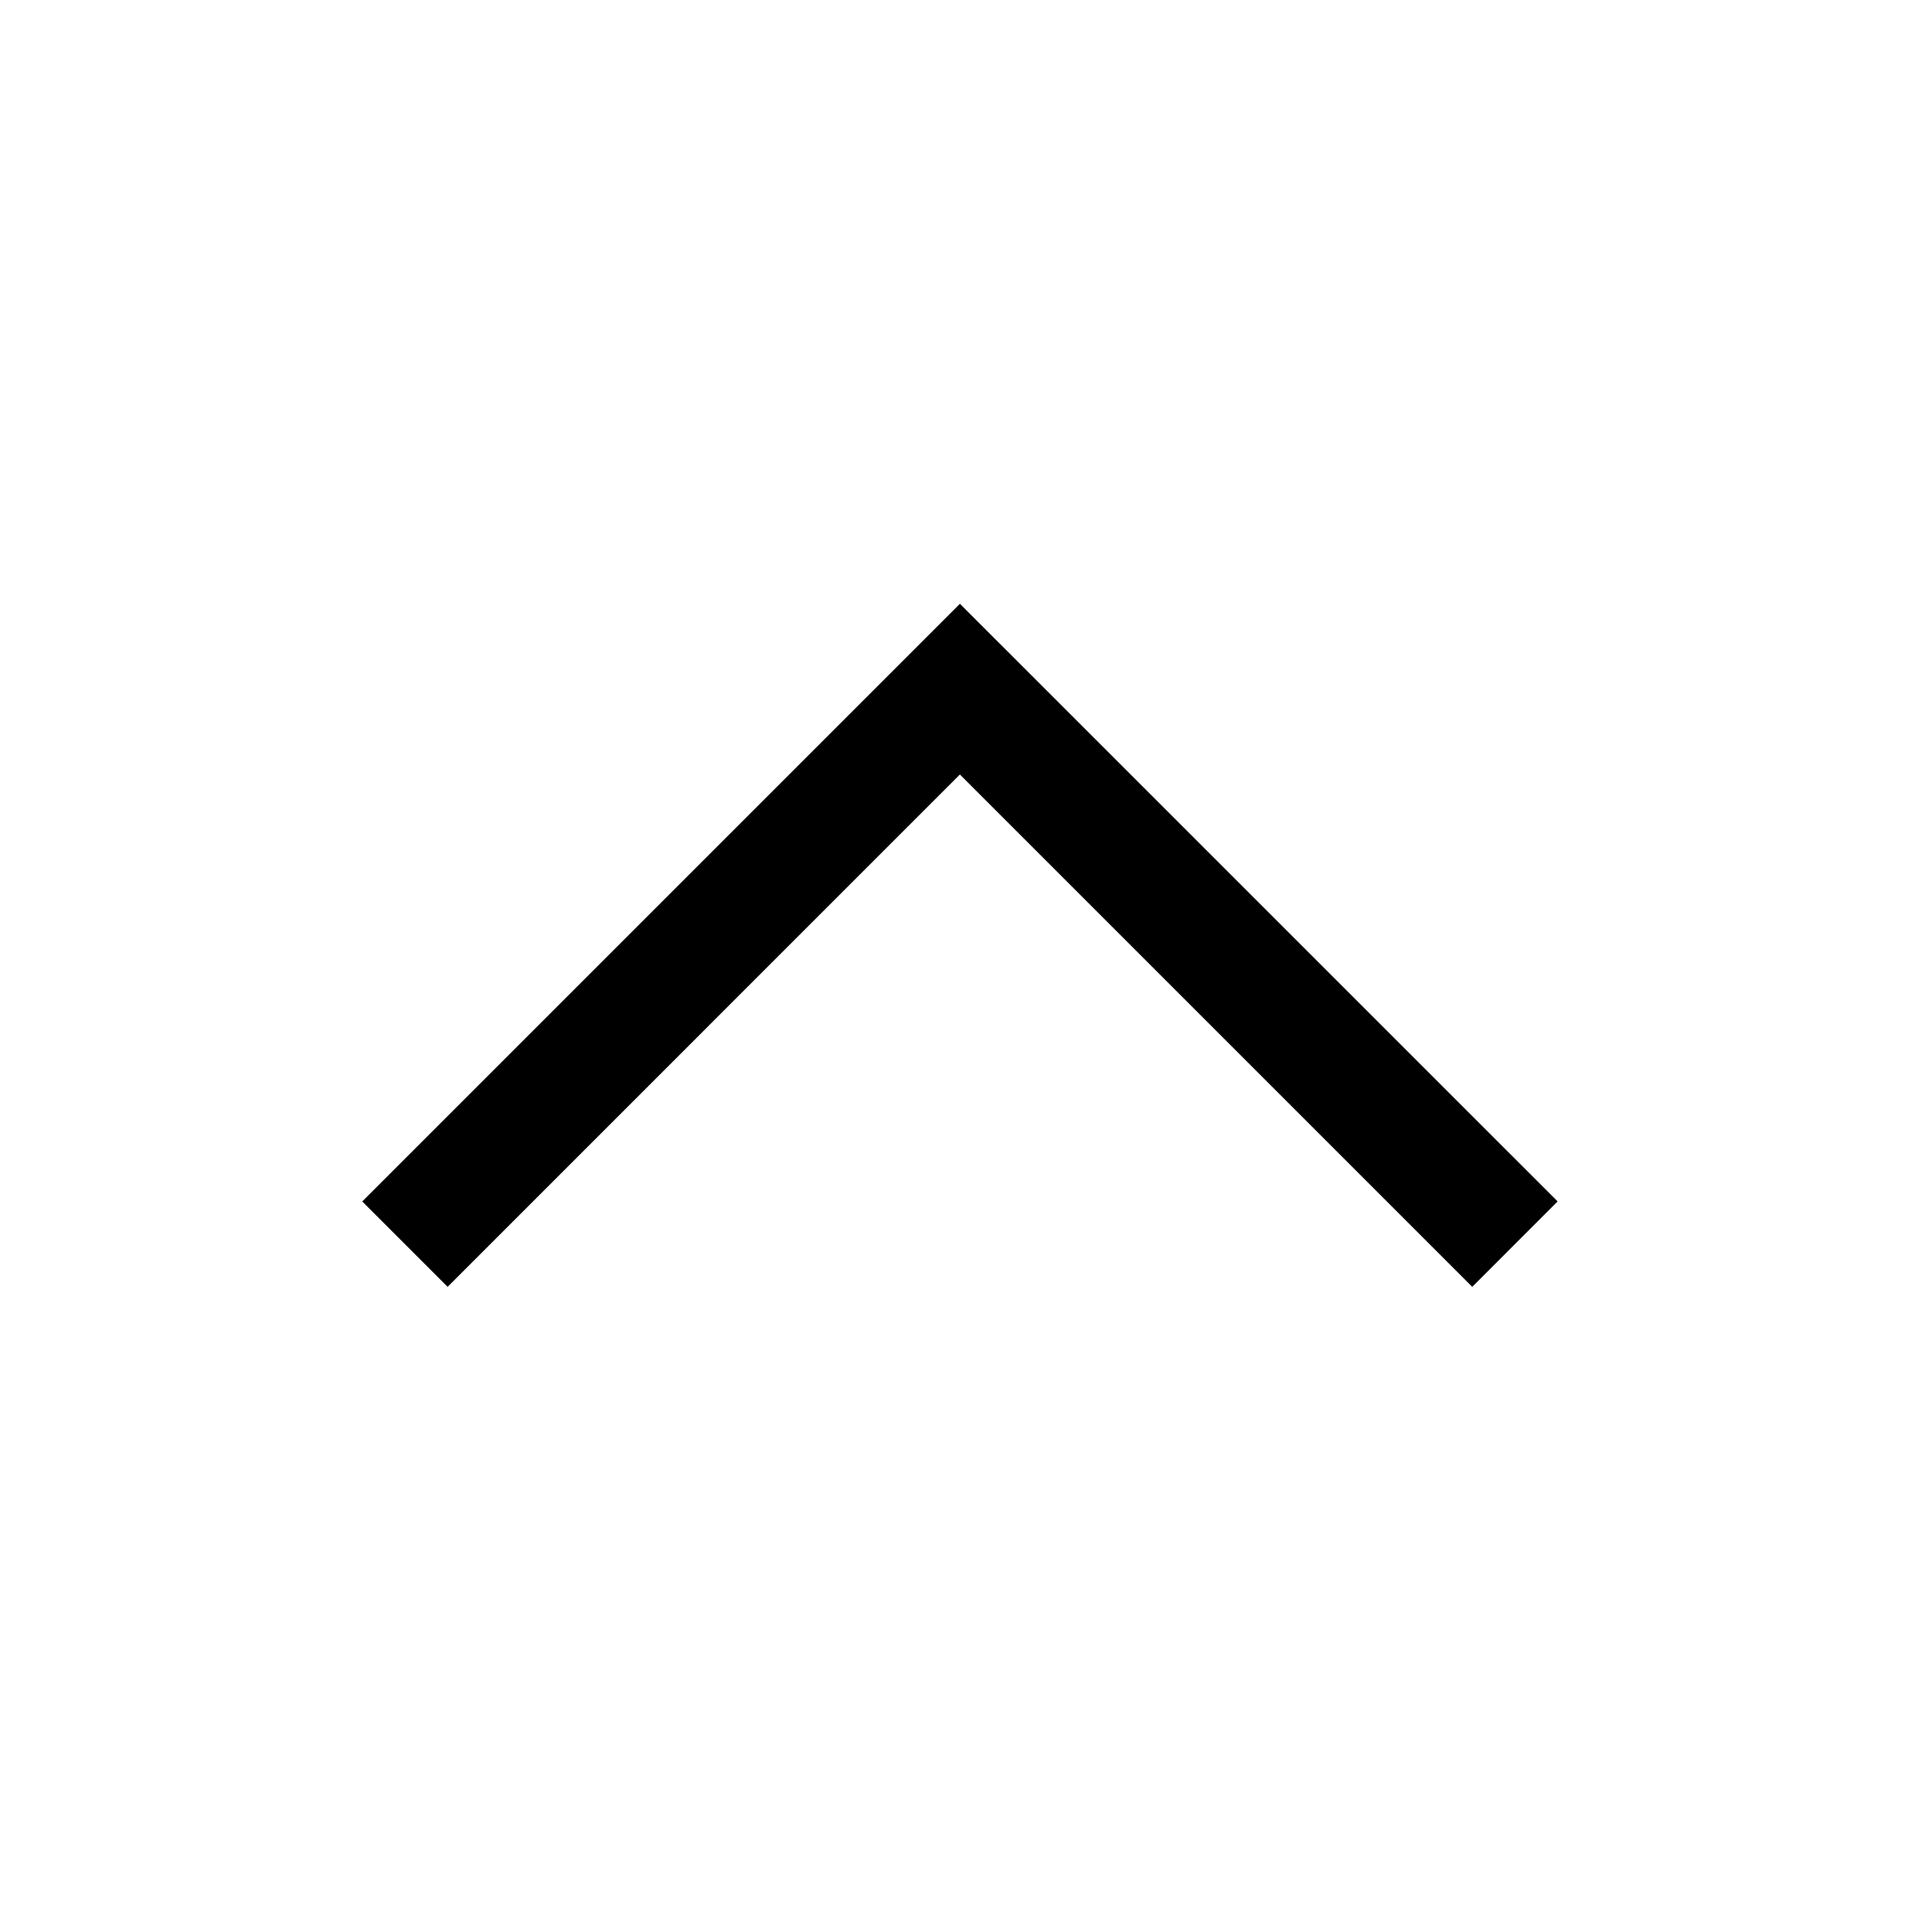 <svg width="32" height="32" viewBox="0 0 32 32" fill="none" xmlns="http://www.w3.org/2000/svg"><path d="M15.9 10L6 19.9l1.414 1.414 8.485-8.486 8.486 8.486 1.414-1.415-9.9-9.899z" fill="currentColor"/></svg>
